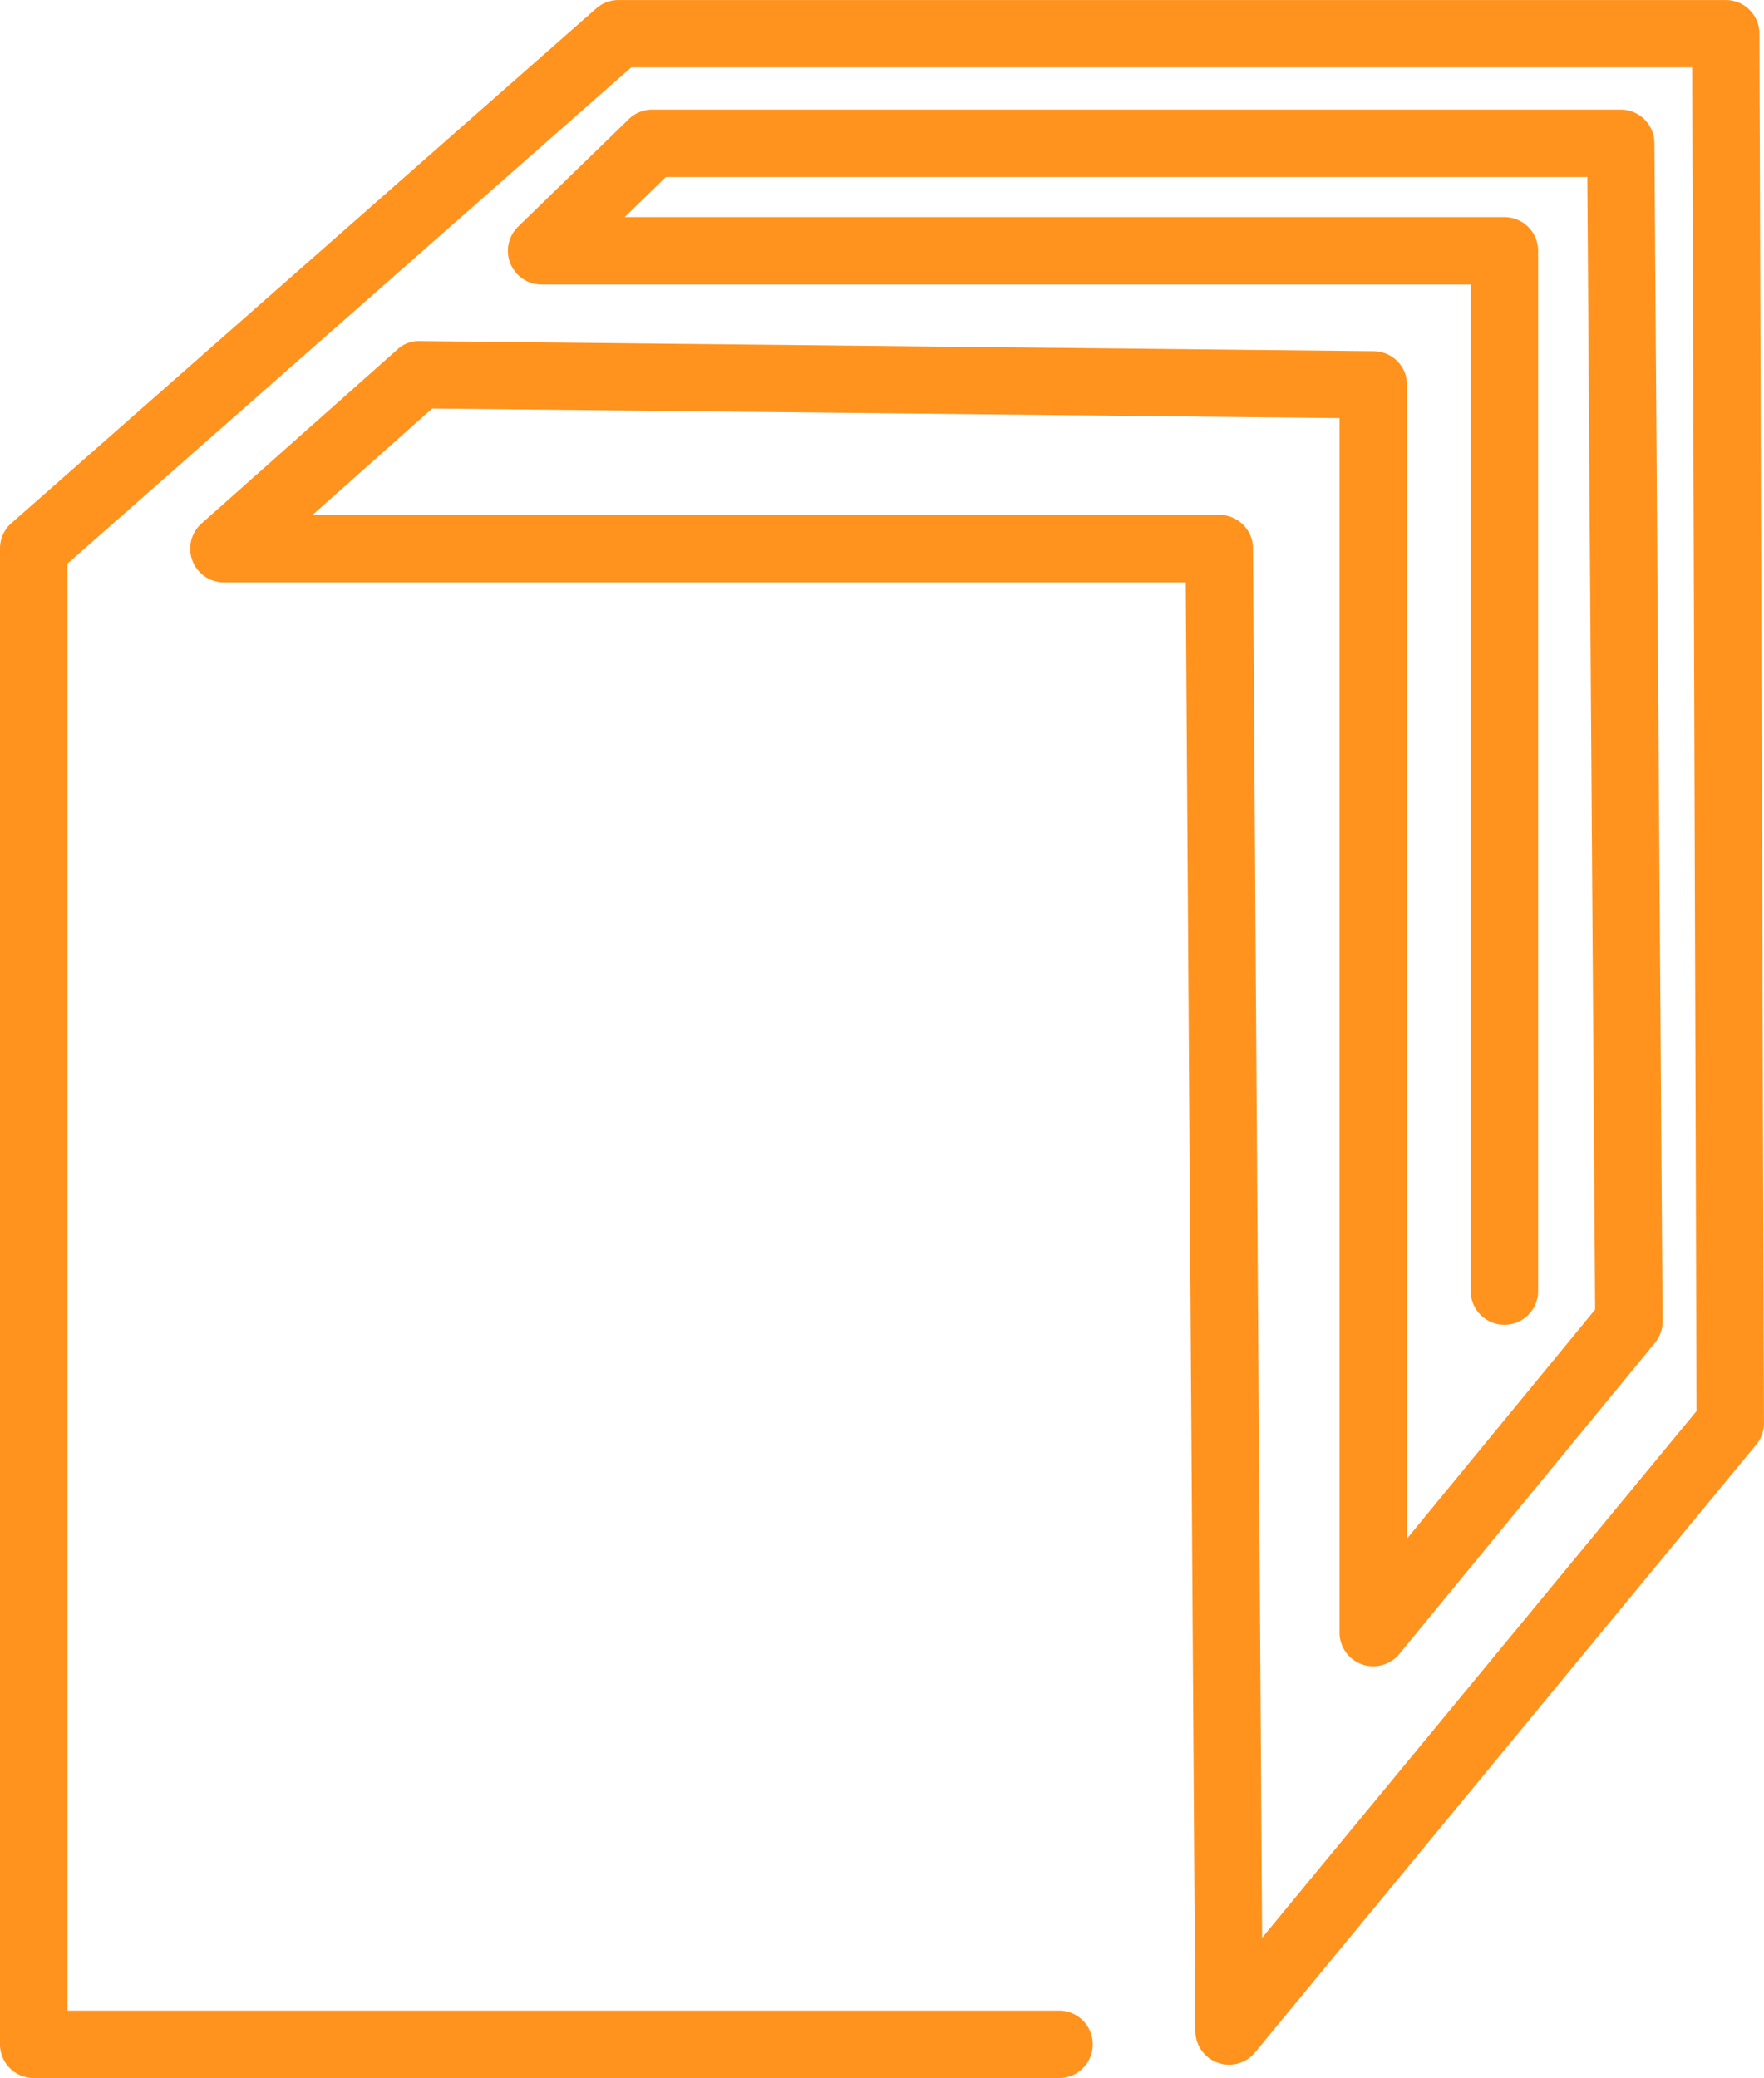 <svg xmlns="http://www.w3.org/2000/svg" width="55.197" height="65"><path d="M33.138 65H1.054A1.054 1.054 0 0 1 0 63.946V17.155a1.053 1.053 0 0 1 .357-.791l18.3-16.1a1.055 1.055 0 0 1 .7-.263H54a1.054 1.054 0 0 1 1.054 1.051l.142 43.46a1.056 1.056 0 0 1-.241.674L39.271 64.2a1.055 1.055 0 0 1-1.868-.664l-.3-45.319H7.006a1.054 1.054 0 0 1-.7-1.842l6.125-5.44a.979.979 0 0 1 .712-.266l29.842.316a1.054 1.054 0 0 1 1.043 1.054v36.087l5.885-7.163-.245-35.425H20.835l-1.291 1.254h27.531a1.054 1.054 0 0 1 1.054 1.054v32.54a1.054 1.054 0 0 1-2.109 0V8.9H16.946a1.054 1.054 0 0 1-.734-1.81l3.461-3.362a1.054 1.054 0 0 1 .735-.3h30.306a1.054 1.054 0 0 1 1.054 1.047l.256 36.854a1.055 1.055 0 0 1-.24.676l-8 9.733a1.055 1.055 0 0 1-1.869-.67v-37.99l-28.392-.3-3.742 3.327h28.372a1.055 1.055 0 0 1 1.055 1.047l.285 43.461 13.594-16.476-.137-42.029h-33.2L2.109 17.632v45.26h31.03a1.054 1.054 0 1 1 0 2.108" style="fill:#ff931e"/></svg>
